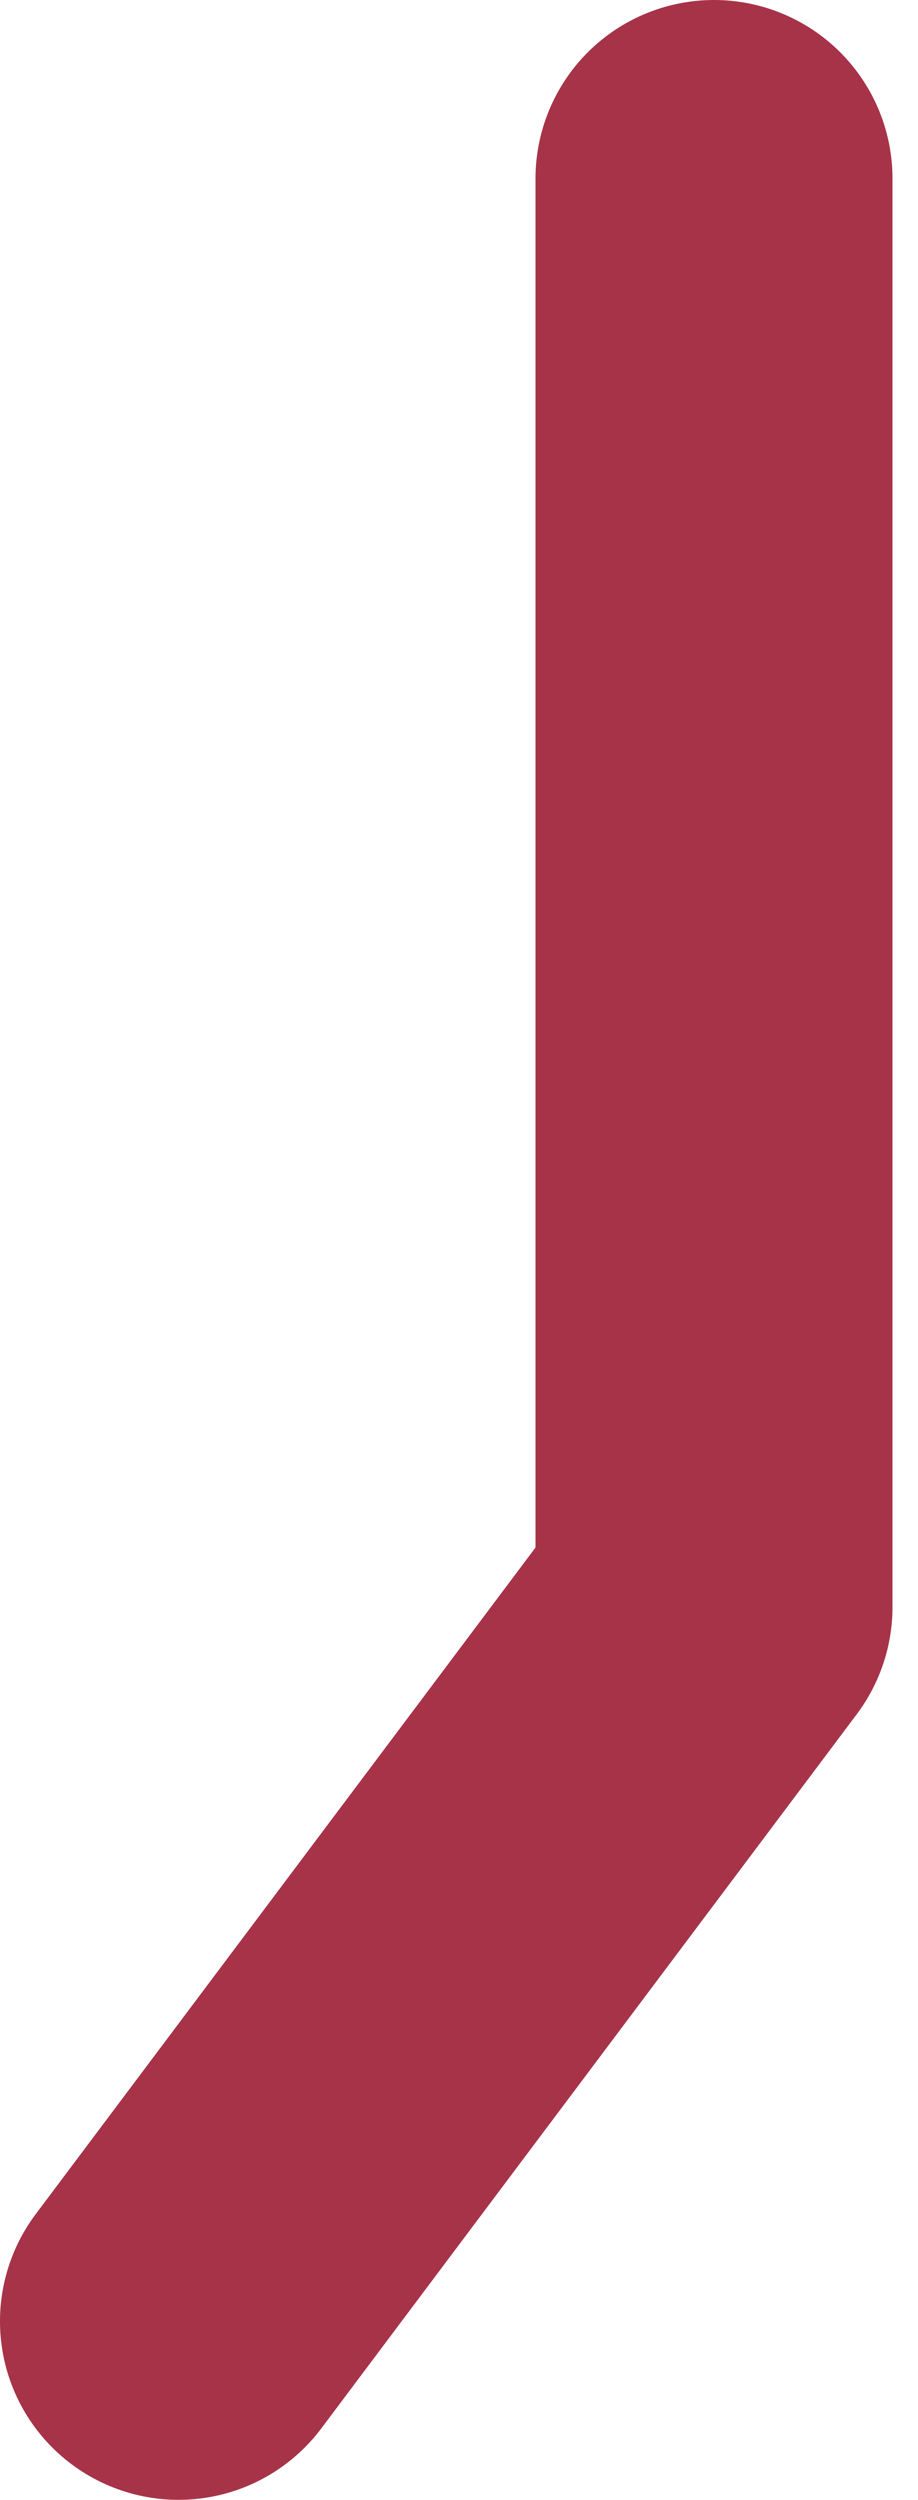 <svg width="18" height="49" viewBox="0 0 18 49" fill="none" xmlns="http://www.w3.org/2000/svg">
<path d="M17.5 31.5V3.5C17.5 2.572 17.131 1.681 16.475 1.025C15.819 0.369 14.928 0 14 0C13.072 0 12.181 0.369 11.525 1.025C10.869 1.681 10.5 2.572 10.5 3.5V30.334L0.7 43.4C0.143 44.143 -0.096 45.076 0.035 45.995C0.166 46.914 0.657 47.743 1.4 48.3C2.143 48.857 3.076 49.096 3.995 48.965C4.914 48.834 5.743 48.343 6.3 47.6L16.8 33.6C17.254 32.994 17.5 32.257 17.5 31.5Z" fill="#A73348"/>
</svg>
